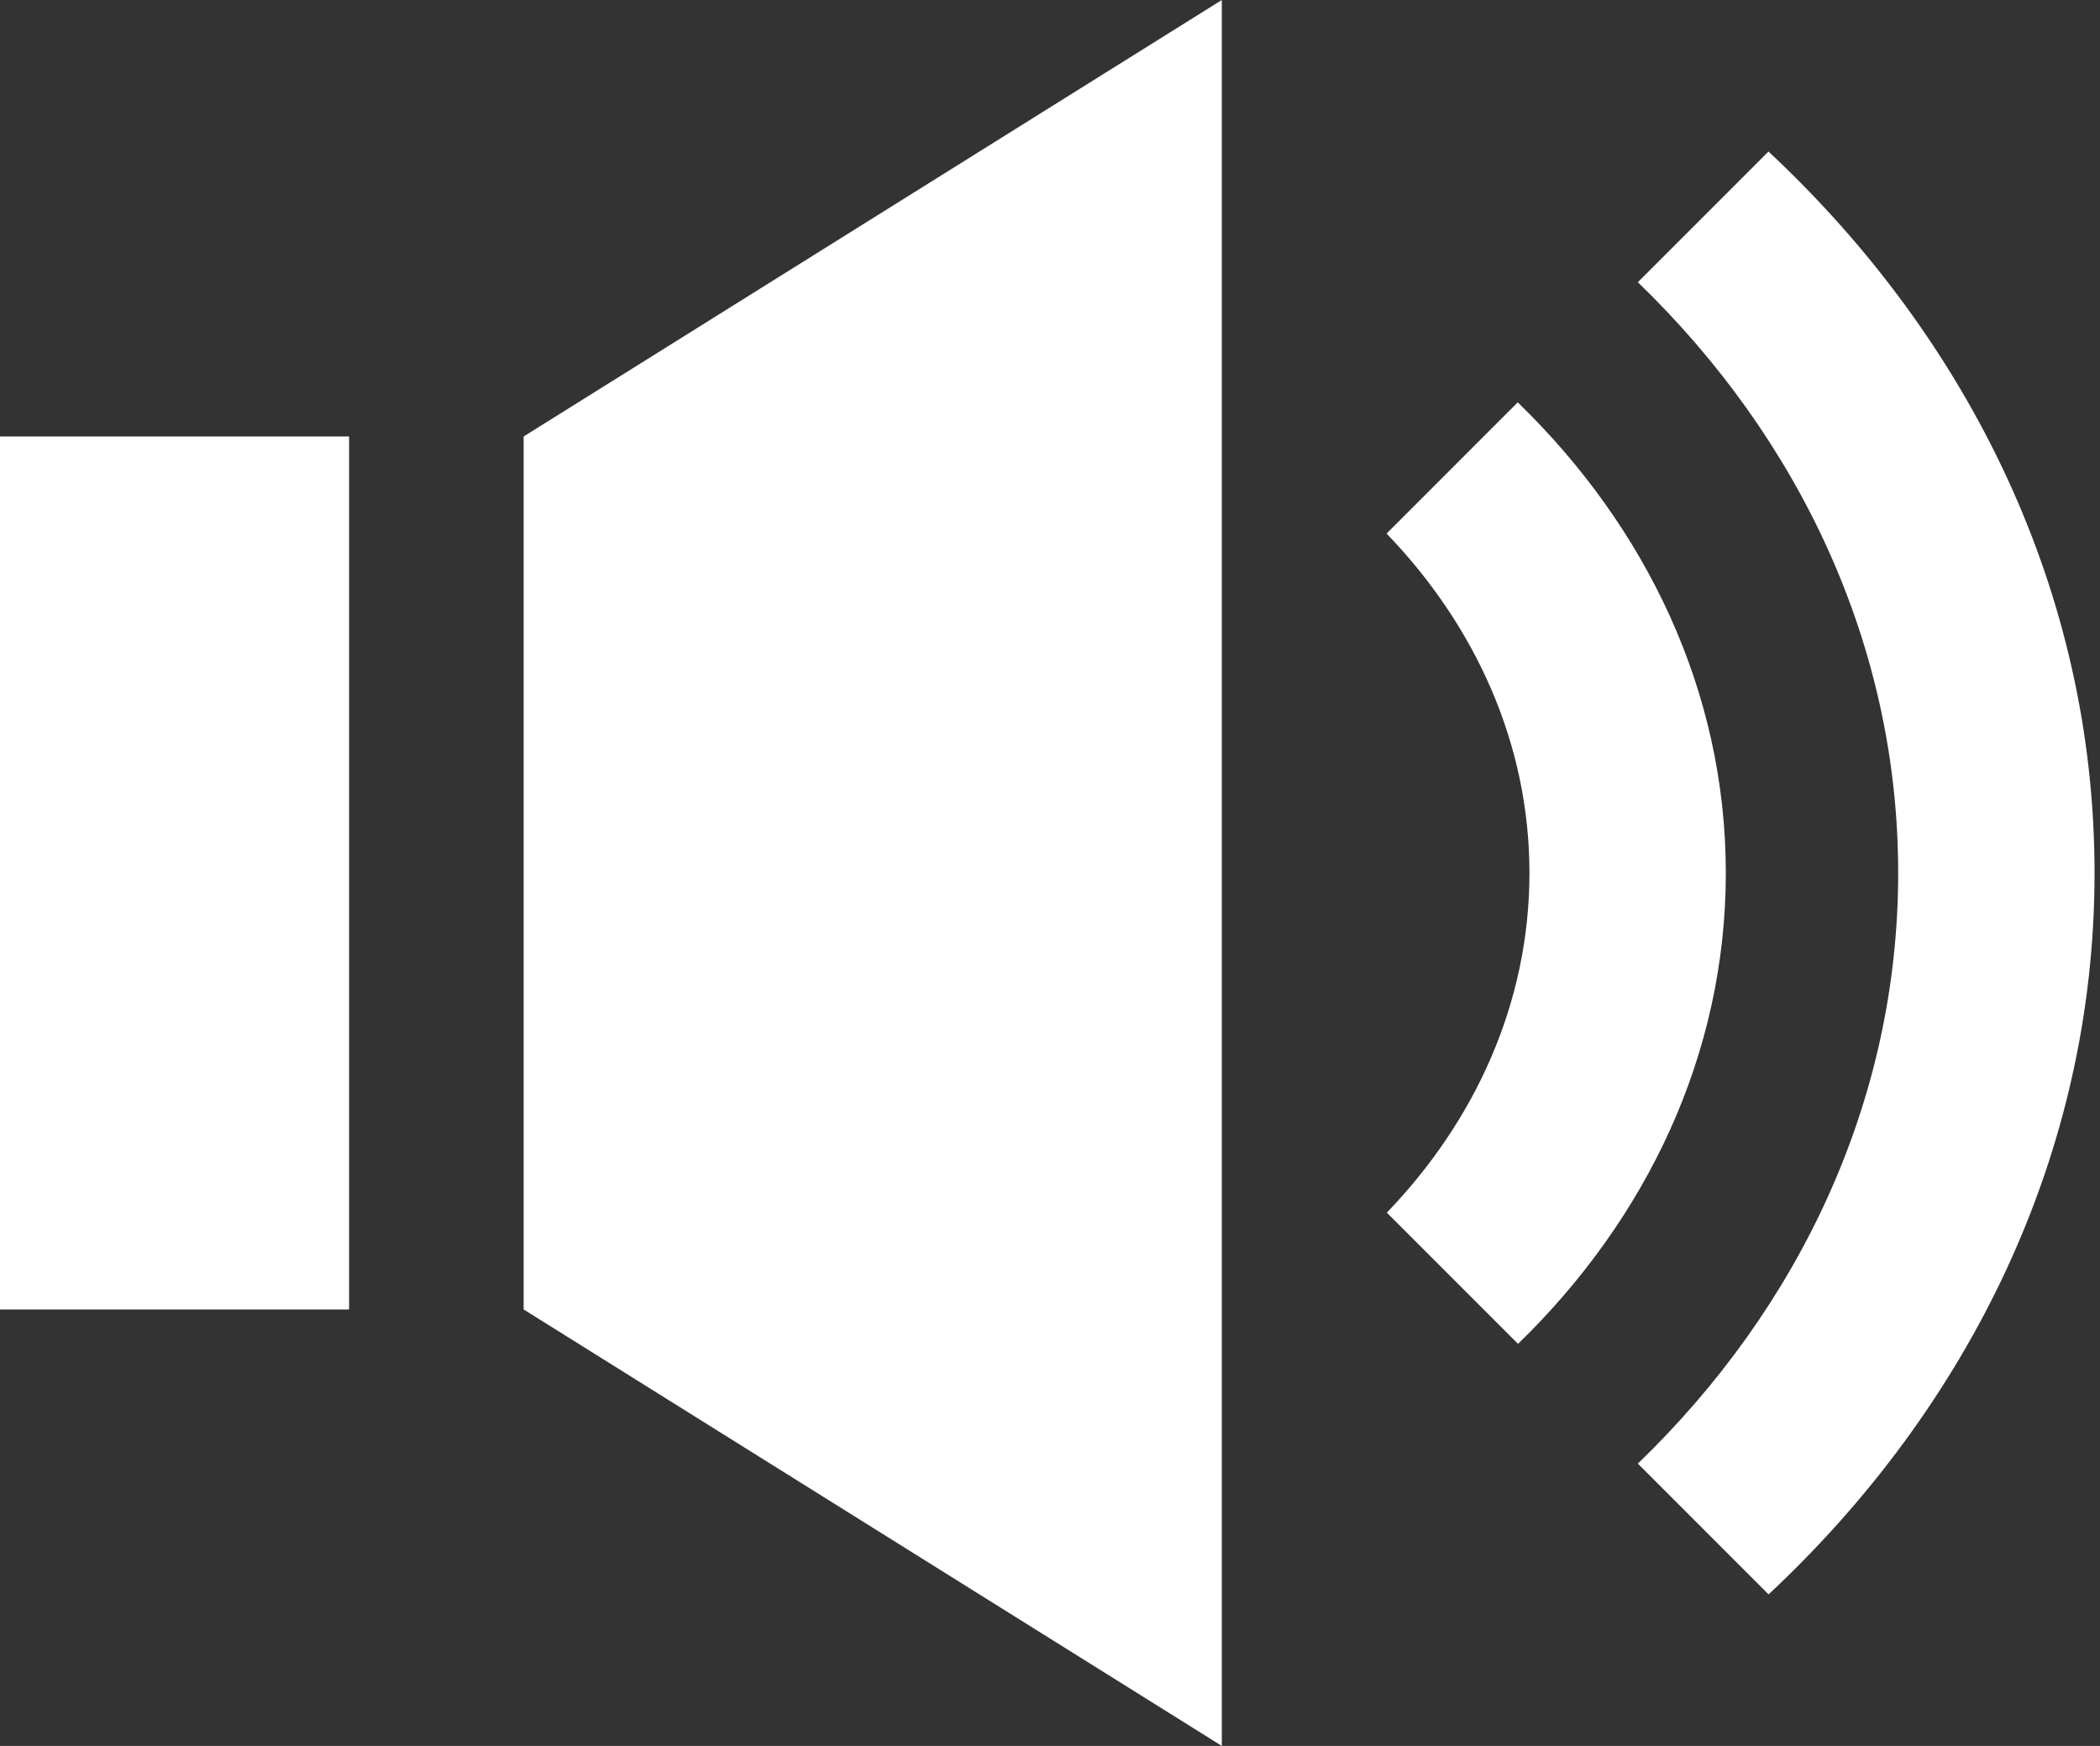 <svg width="154" height="128" viewBox="0 0 154 128" fill="none" xmlns="http://www.w3.org/2000/svg">
<rect x="0" y="0" width="154" height="128" fill="#333333" stroke="none"/>
<path d="M38.4 32L89.6 0V128L38.4 96V32ZM0 96H25.6V32H0V96ZM129.69 11.11L120.109 20.691C131.93 32.102 139.2 47.296 139.2 64C139.2 80.704 131.936 95.898 120.109 107.302L129.696 116.89C144.448 103.11 153.6 84.538 153.6 64C153.6 43.462 144.448 24.896 129.69 11.11ZM126.56 64C126.56 50.662 120.704 38.611 111.302 29.498L101.683 39.117C108.154 45.83 112.16 54.483 112.16 64C112.16 73.523 108.173 82.182 101.702 88.902L111.322 98.522C120.717 89.408 126.56 77.344 126.56 64Z" fill="white"/>
</svg>

